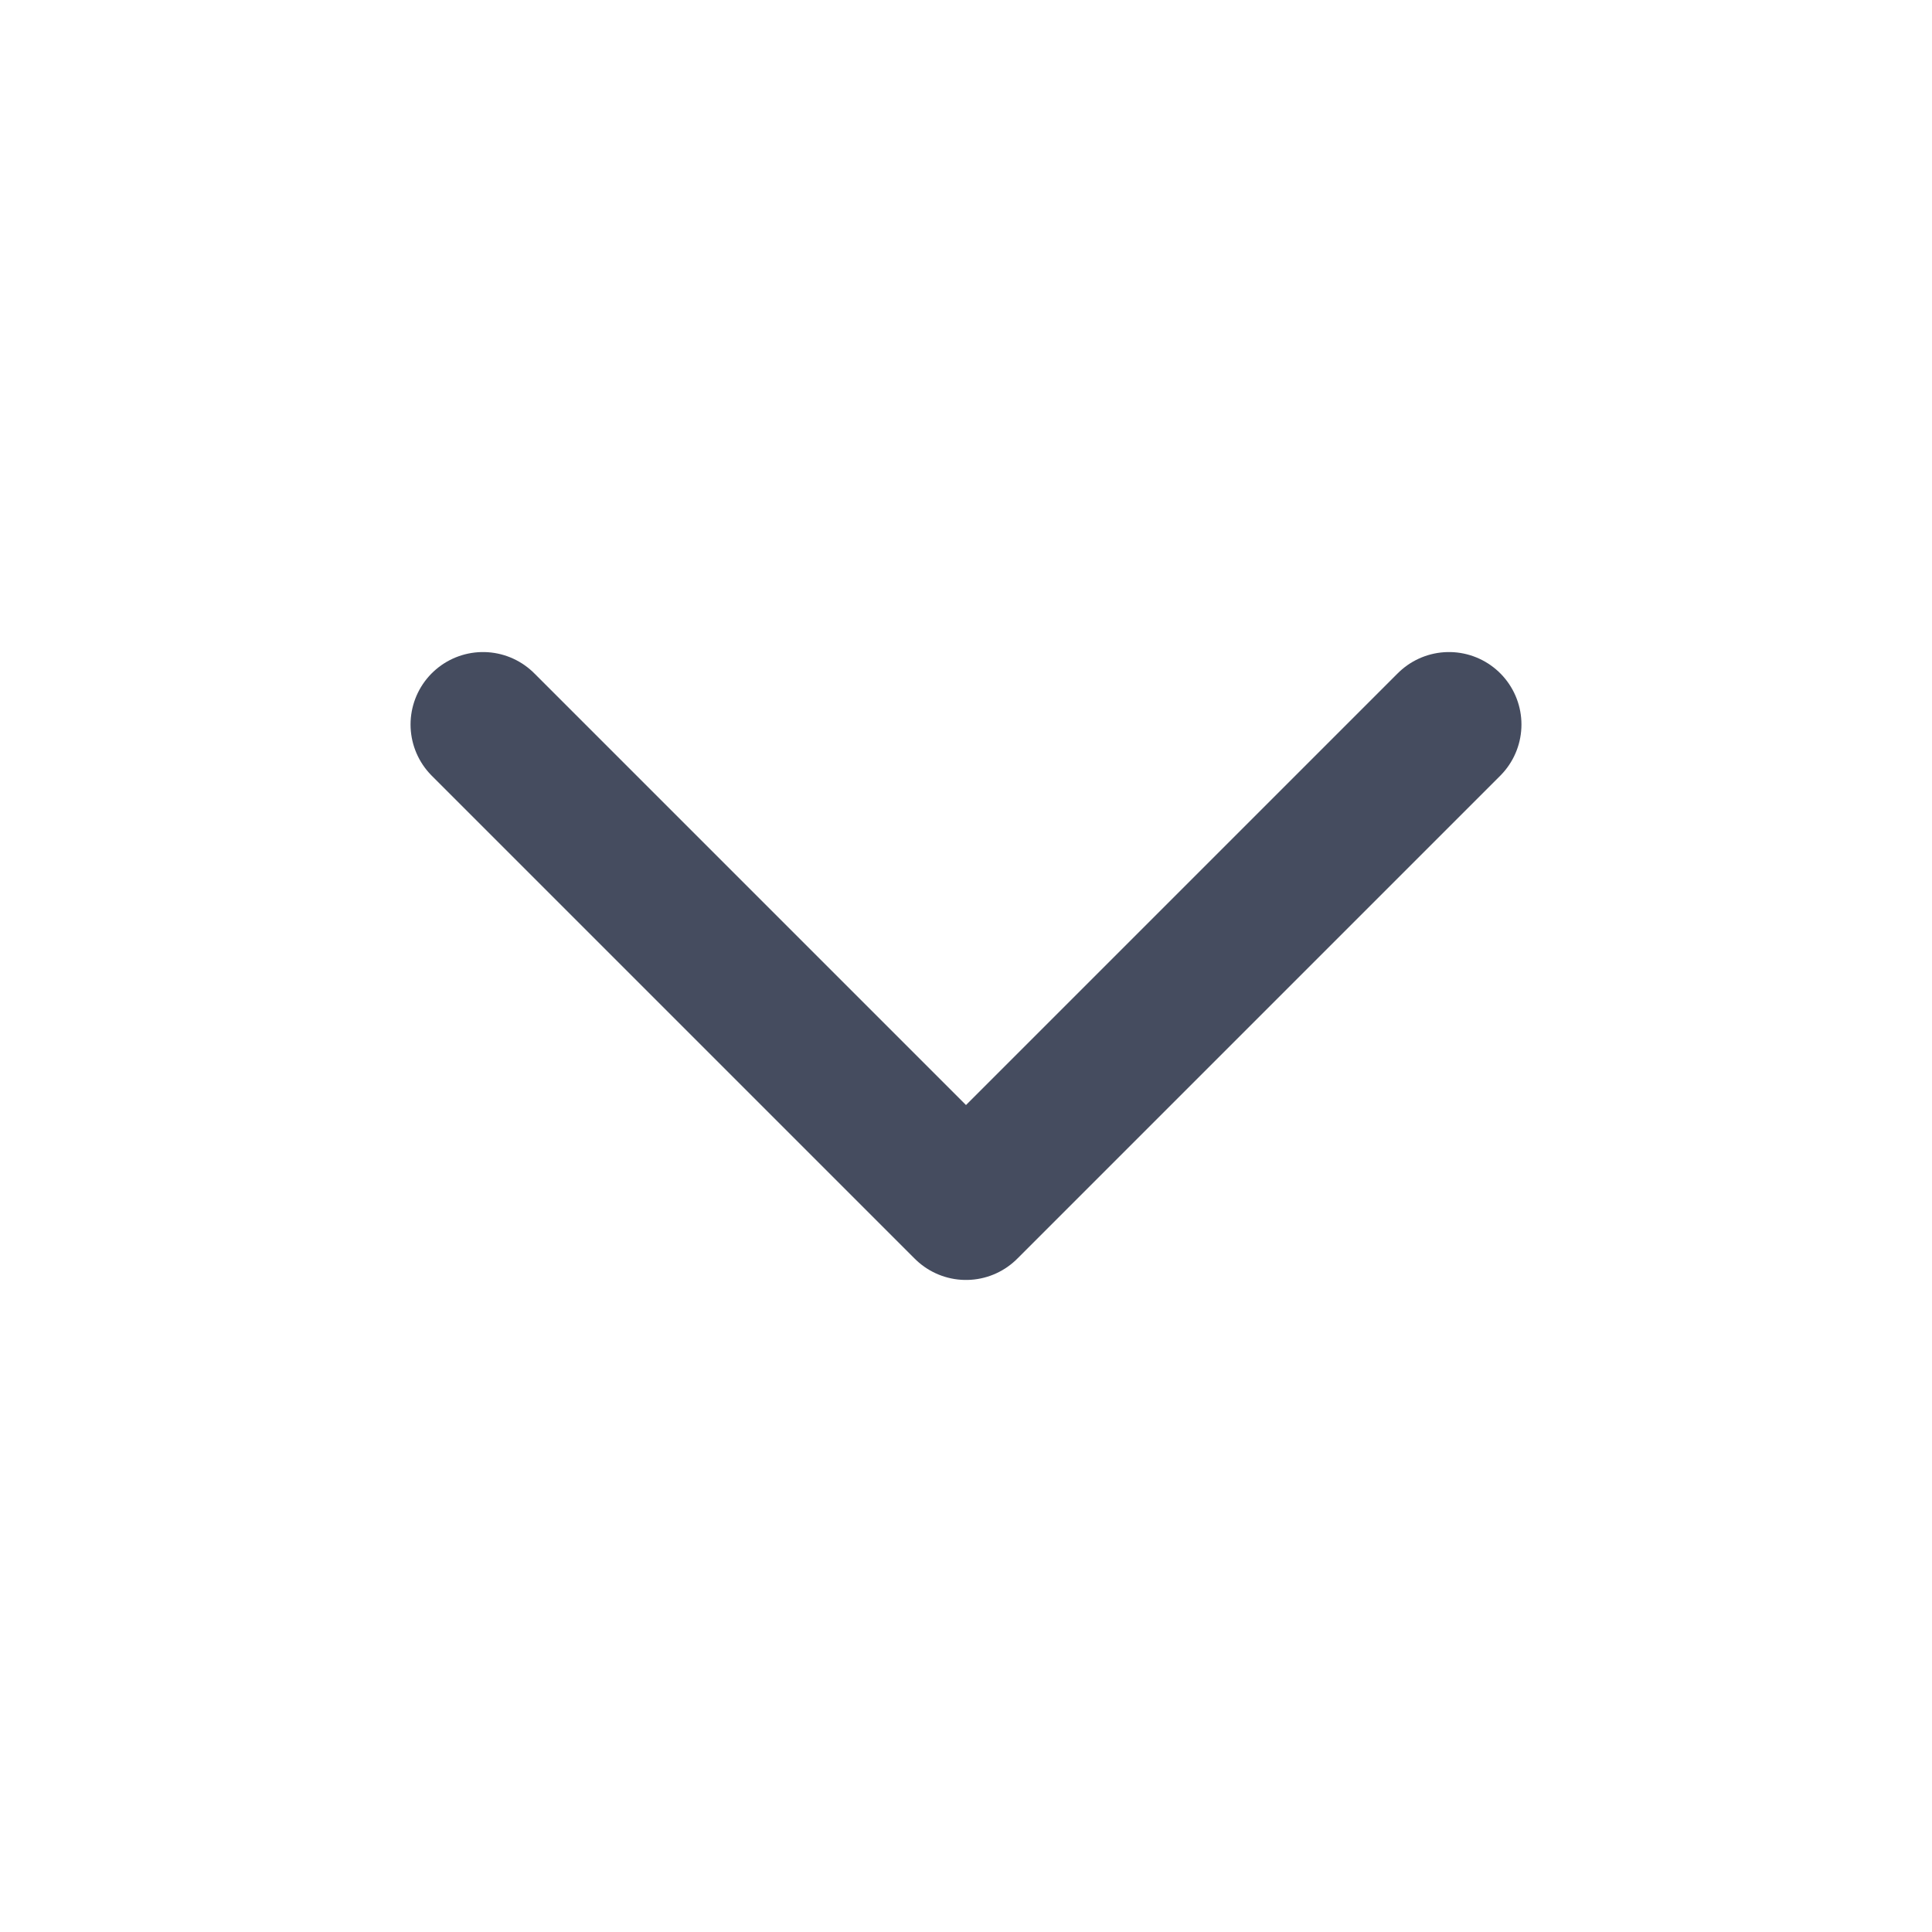 <svg width="20" height="20" viewBox="0 0 20 20" fill="none" xmlns="http://www.w3.org/2000/svg">
<path d="M5 7.5L10 12.5L15 7.5" stroke="#454C5F" stroke-width="1.5" stroke-linecap="round" stroke-linejoin="round"/>
</svg>
